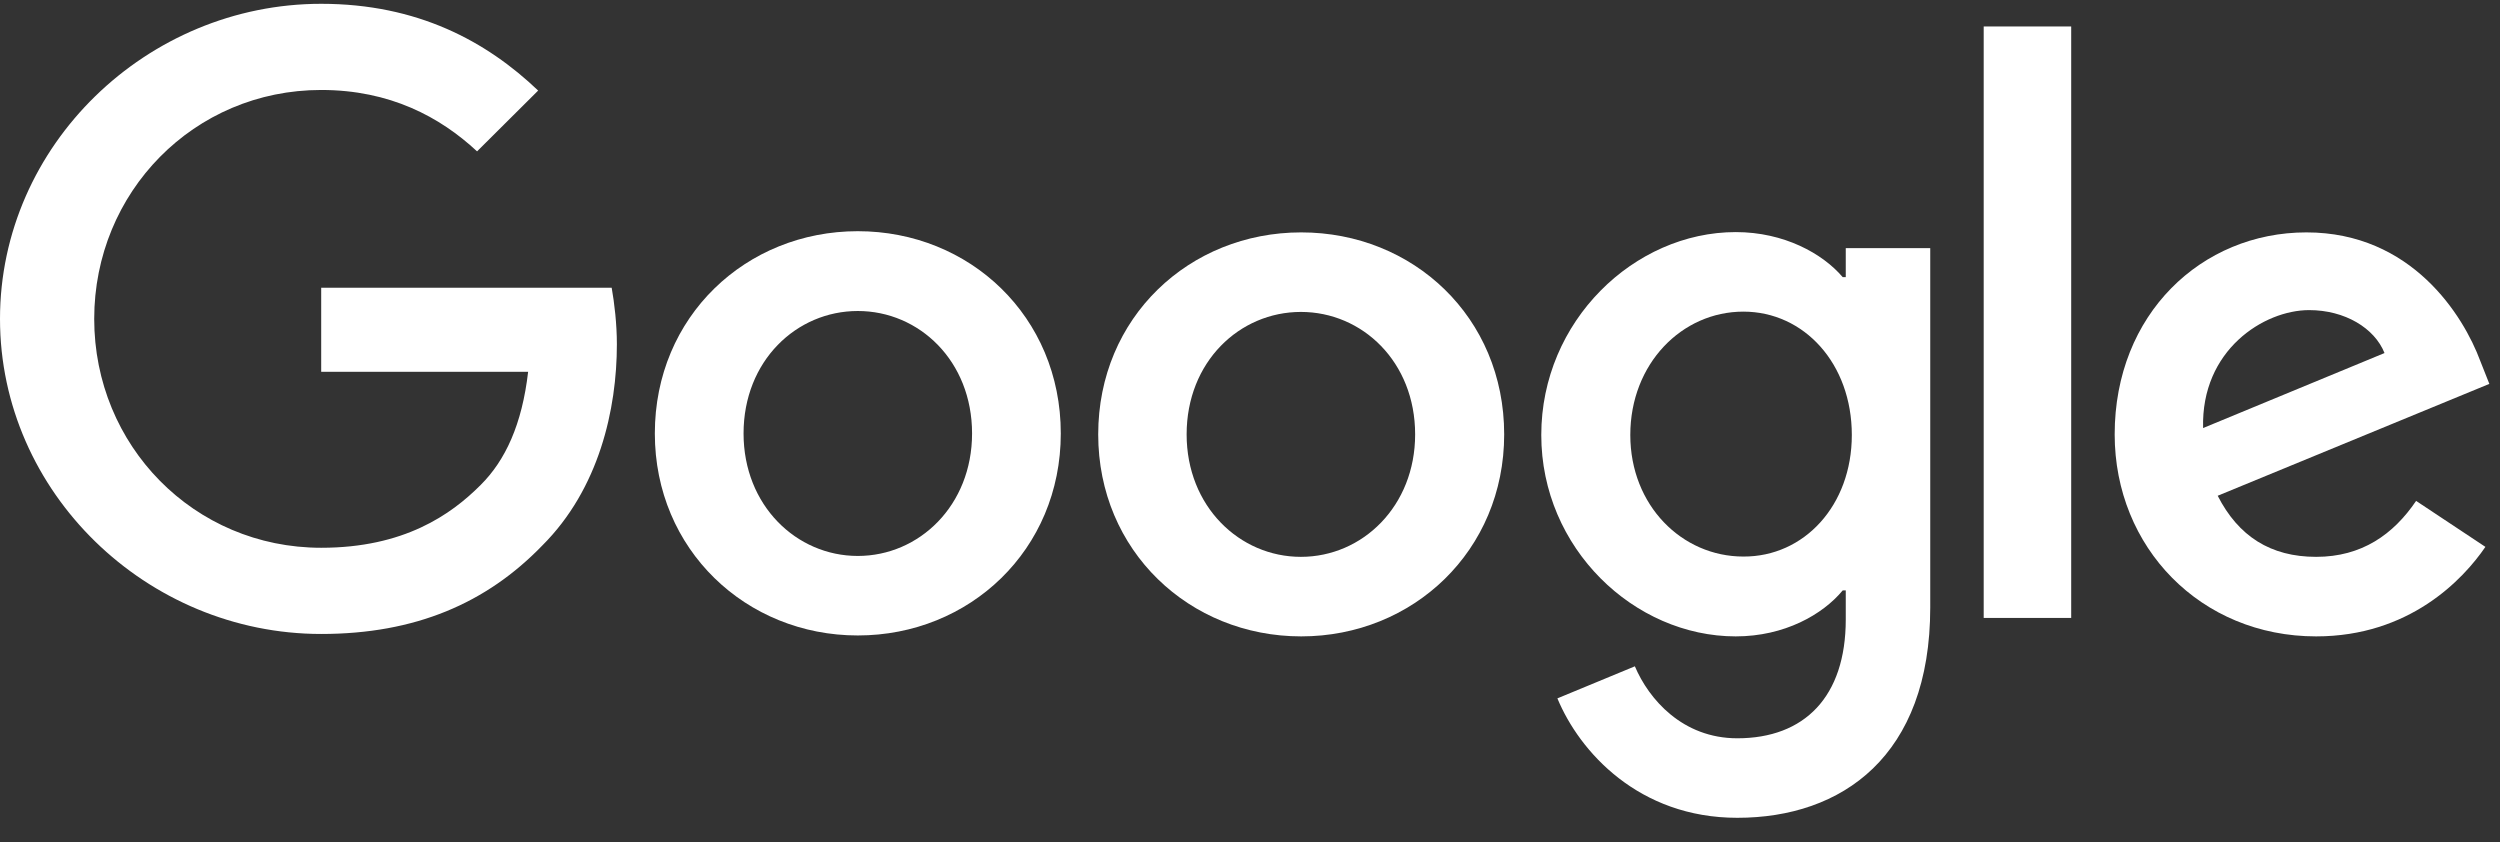 <svg width="92" height="31" viewBox="0 0 92 31" fill="none" xmlns="http://www.w3.org/2000/svg">
<rect x="0" y="0" width="92" height="31" fill="#333333" stroke="none"/>
<path d="M88.913 18.433L91.463 20.125C90.635 21.338 88.656 23.419 85.234 23.419C80.985 23.419 77.82 20.147 77.82 15.986C77.82 11.557 81.018 8.552 84.876 8.552C88.757 8.552 90.658 11.623 91.273 13.281L91.608 14.127L81.611 18.244C82.372 19.735 83.557 20.492 85.234 20.492C86.912 20.492 88.075 19.669 88.913 18.433ZM81.074 15.752L87.75 12.992C87.381 12.069 86.286 11.412 84.977 11.412C83.311 11.412 80.996 12.881 81.074 15.752Z" fill="white"/>
<path d="M73 0.974H76.22V22.74H73V0.974V0.974Z" fill="white"/>
<path d="M67.924 9.131H71.033V22.351C71.033 27.836 67.778 30.095 63.932 30.095C60.309 30.095 58.128 27.669 57.312 25.7L60.163 24.52C60.677 25.733 61.919 27.169 63.932 27.169C66.403 27.169 67.924 25.644 67.924 22.796V21.727H67.812C67.074 22.618 65.665 23.419 63.876 23.419C60.141 23.419 56.719 20.181 56.719 16.008C56.719 11.813 60.141 8.541 63.876 8.541C65.654 8.541 67.074 9.331 67.812 10.199H67.924V9.131V9.131ZM68.147 16.008C68.147 13.382 66.392 11.468 64.155 11.468C61.896 11.468 59.995 13.382 59.995 16.008C59.995 18.601 61.896 20.481 64.155 20.481C66.392 20.492 68.147 18.601 68.147 16.008H68.147Z" fill="white"/>
<path d="M39.037 15.952C39.037 20.236 35.683 23.385 31.567 23.385C27.453 23.385 24.098 20.225 24.098 15.952C24.098 11.646 27.453 8.508 31.567 8.508C35.683 8.508 39.037 11.646 39.037 15.952ZM35.772 15.952C35.772 13.282 33.826 11.445 31.567 11.445C29.309 11.445 27.363 13.282 27.363 15.952C27.363 18.6 29.309 20.459 31.567 20.459C33.827 20.459 35.772 18.6 35.772 15.952Z" fill="white"/>
<path d="M55.354 15.986C55.354 20.27 51.999 23.419 47.884 23.419C43.769 23.419 40.414 20.27 40.414 15.986C40.414 11.679 43.769 8.552 47.884 8.552C51.999 8.552 55.354 11.668 55.354 15.986ZM52.077 15.986C52.077 13.315 50.132 11.479 47.873 11.479C45.614 11.479 43.668 13.315 43.668 15.986C43.668 18.634 45.614 20.492 47.873 20.492C50.143 20.492 52.077 18.623 52.077 15.986Z" fill="white"/>
<path d="M11.82 20.158C7.134 20.158 3.467 16.397 3.467 11.735C3.467 7.072 7.134 3.311 11.82 3.311C14.347 3.311 16.192 4.301 17.556 5.57L19.804 3.333C17.903 1.52 15.365 0.14 11.82 0.14C5.401 0.14 0 5.348 0 11.735C0 18.122 5.401 23.33 11.82 23.33C15.287 23.33 17.903 22.195 19.95 20.081C22.052 17.988 22.701 15.051 22.701 12.669C22.701 11.924 22.611 11.156 22.51 10.589H11.82V13.682H19.435C19.212 15.618 18.596 16.943 17.691 17.844C16.595 18.945 14.862 20.158 11.82 20.158Z" fill="white"/>
</svg>
